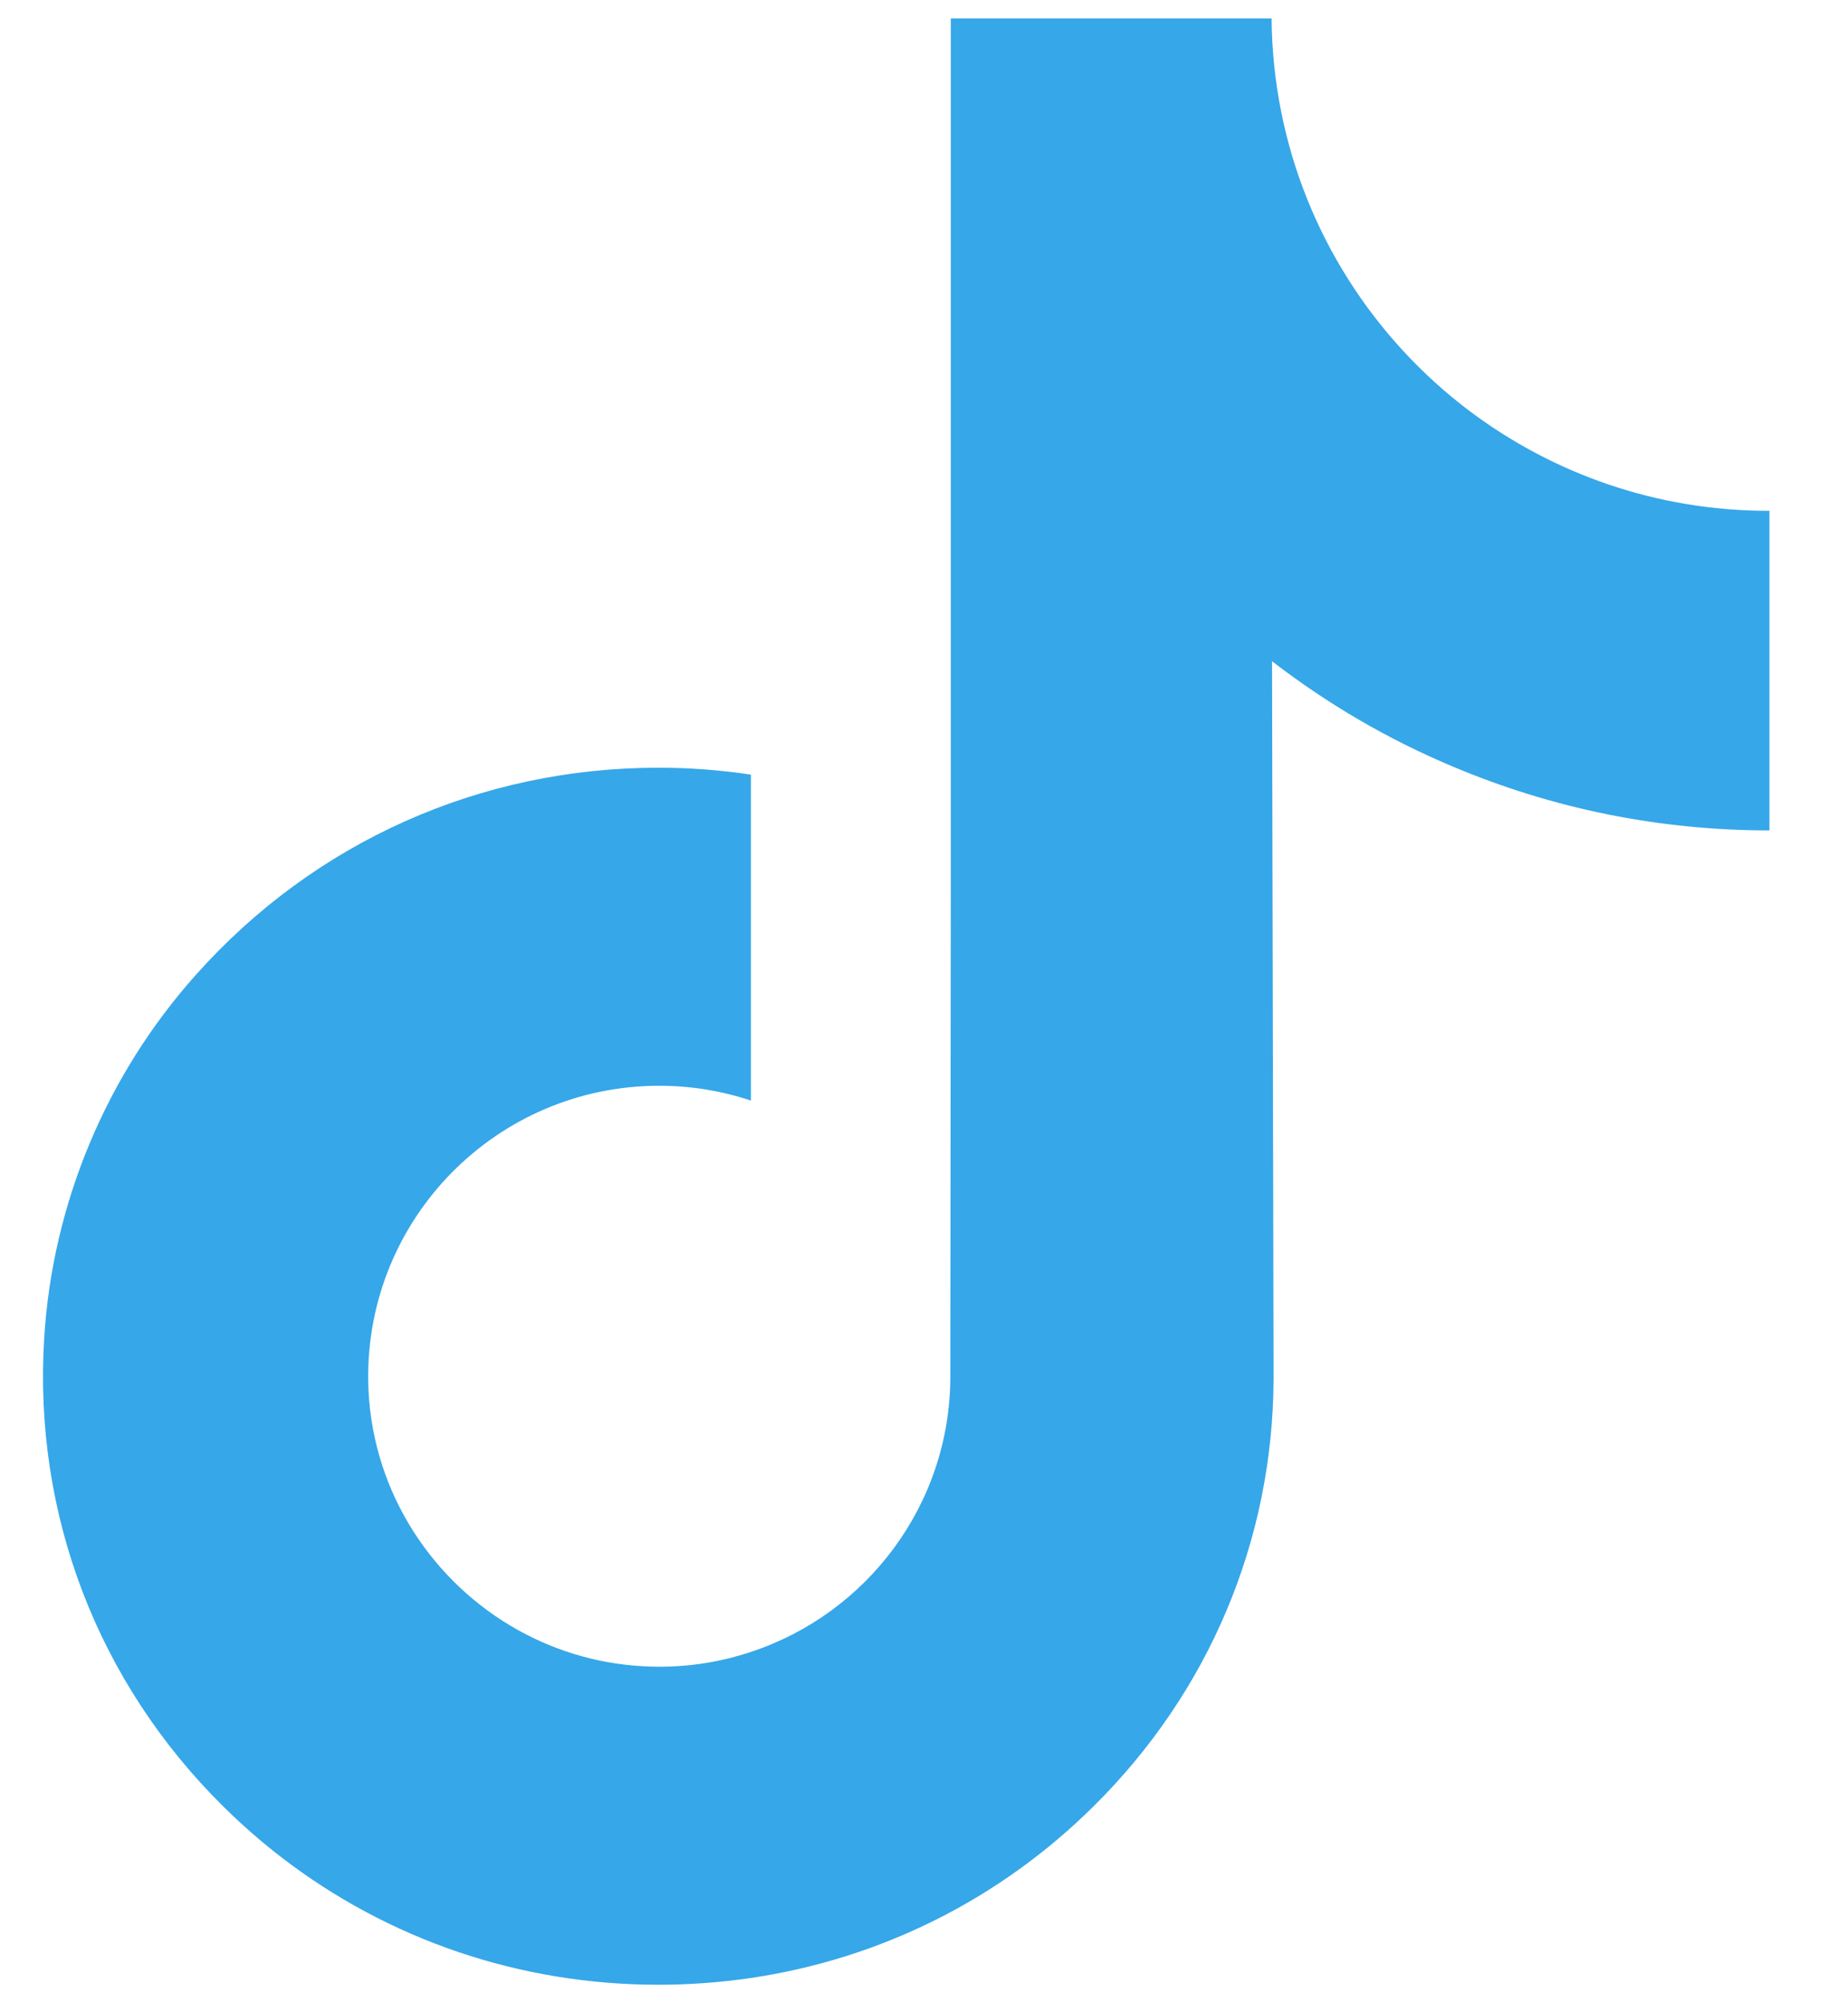 <svg width="12" height="13" viewBox="0 0 12 13" fill="none" xmlns="http://www.w3.org/2000/svg">
<path d="M11.484 3.315C10.755 3.315 10.082 3.073 9.541 2.666C8.922 2.199 8.476 1.513 8.319 0.723C8.28 0.528 8.259 0.327 8.257 0.12H6.174V5.813L6.171 8.931C6.171 9.765 5.628 10.472 4.876 10.72C4.657 10.793 4.421 10.827 4.176 10.813C3.862 10.796 3.569 10.702 3.313 10.549C2.77 10.224 2.401 9.634 2.391 8.96C2.376 7.906 3.228 7.046 4.281 7.046C4.489 7.046 4.689 7.08 4.876 7.142V5.586V5.027C4.678 4.997 4.478 4.982 4.275 4.982C3.122 4.982 2.044 5.461 1.273 6.325C0.69 6.977 0.341 7.81 0.287 8.683C0.216 9.829 0.636 10.919 1.45 11.723C1.569 11.841 1.695 11.951 1.826 12.052C2.524 12.589 3.377 12.88 4.275 12.88C4.478 12.88 4.678 12.865 4.876 12.836C5.715 12.712 6.489 12.328 7.1 11.723C7.851 10.981 8.266 9.996 8.27 8.948L8.26 4.291C8.618 4.567 9.009 4.796 9.43 4.973C10.083 5.249 10.777 5.389 11.49 5.389V3.876V3.315C11.49 3.315 11.484 3.315 11.484 3.315Z" fill="#36A7E9"/>
</svg>
